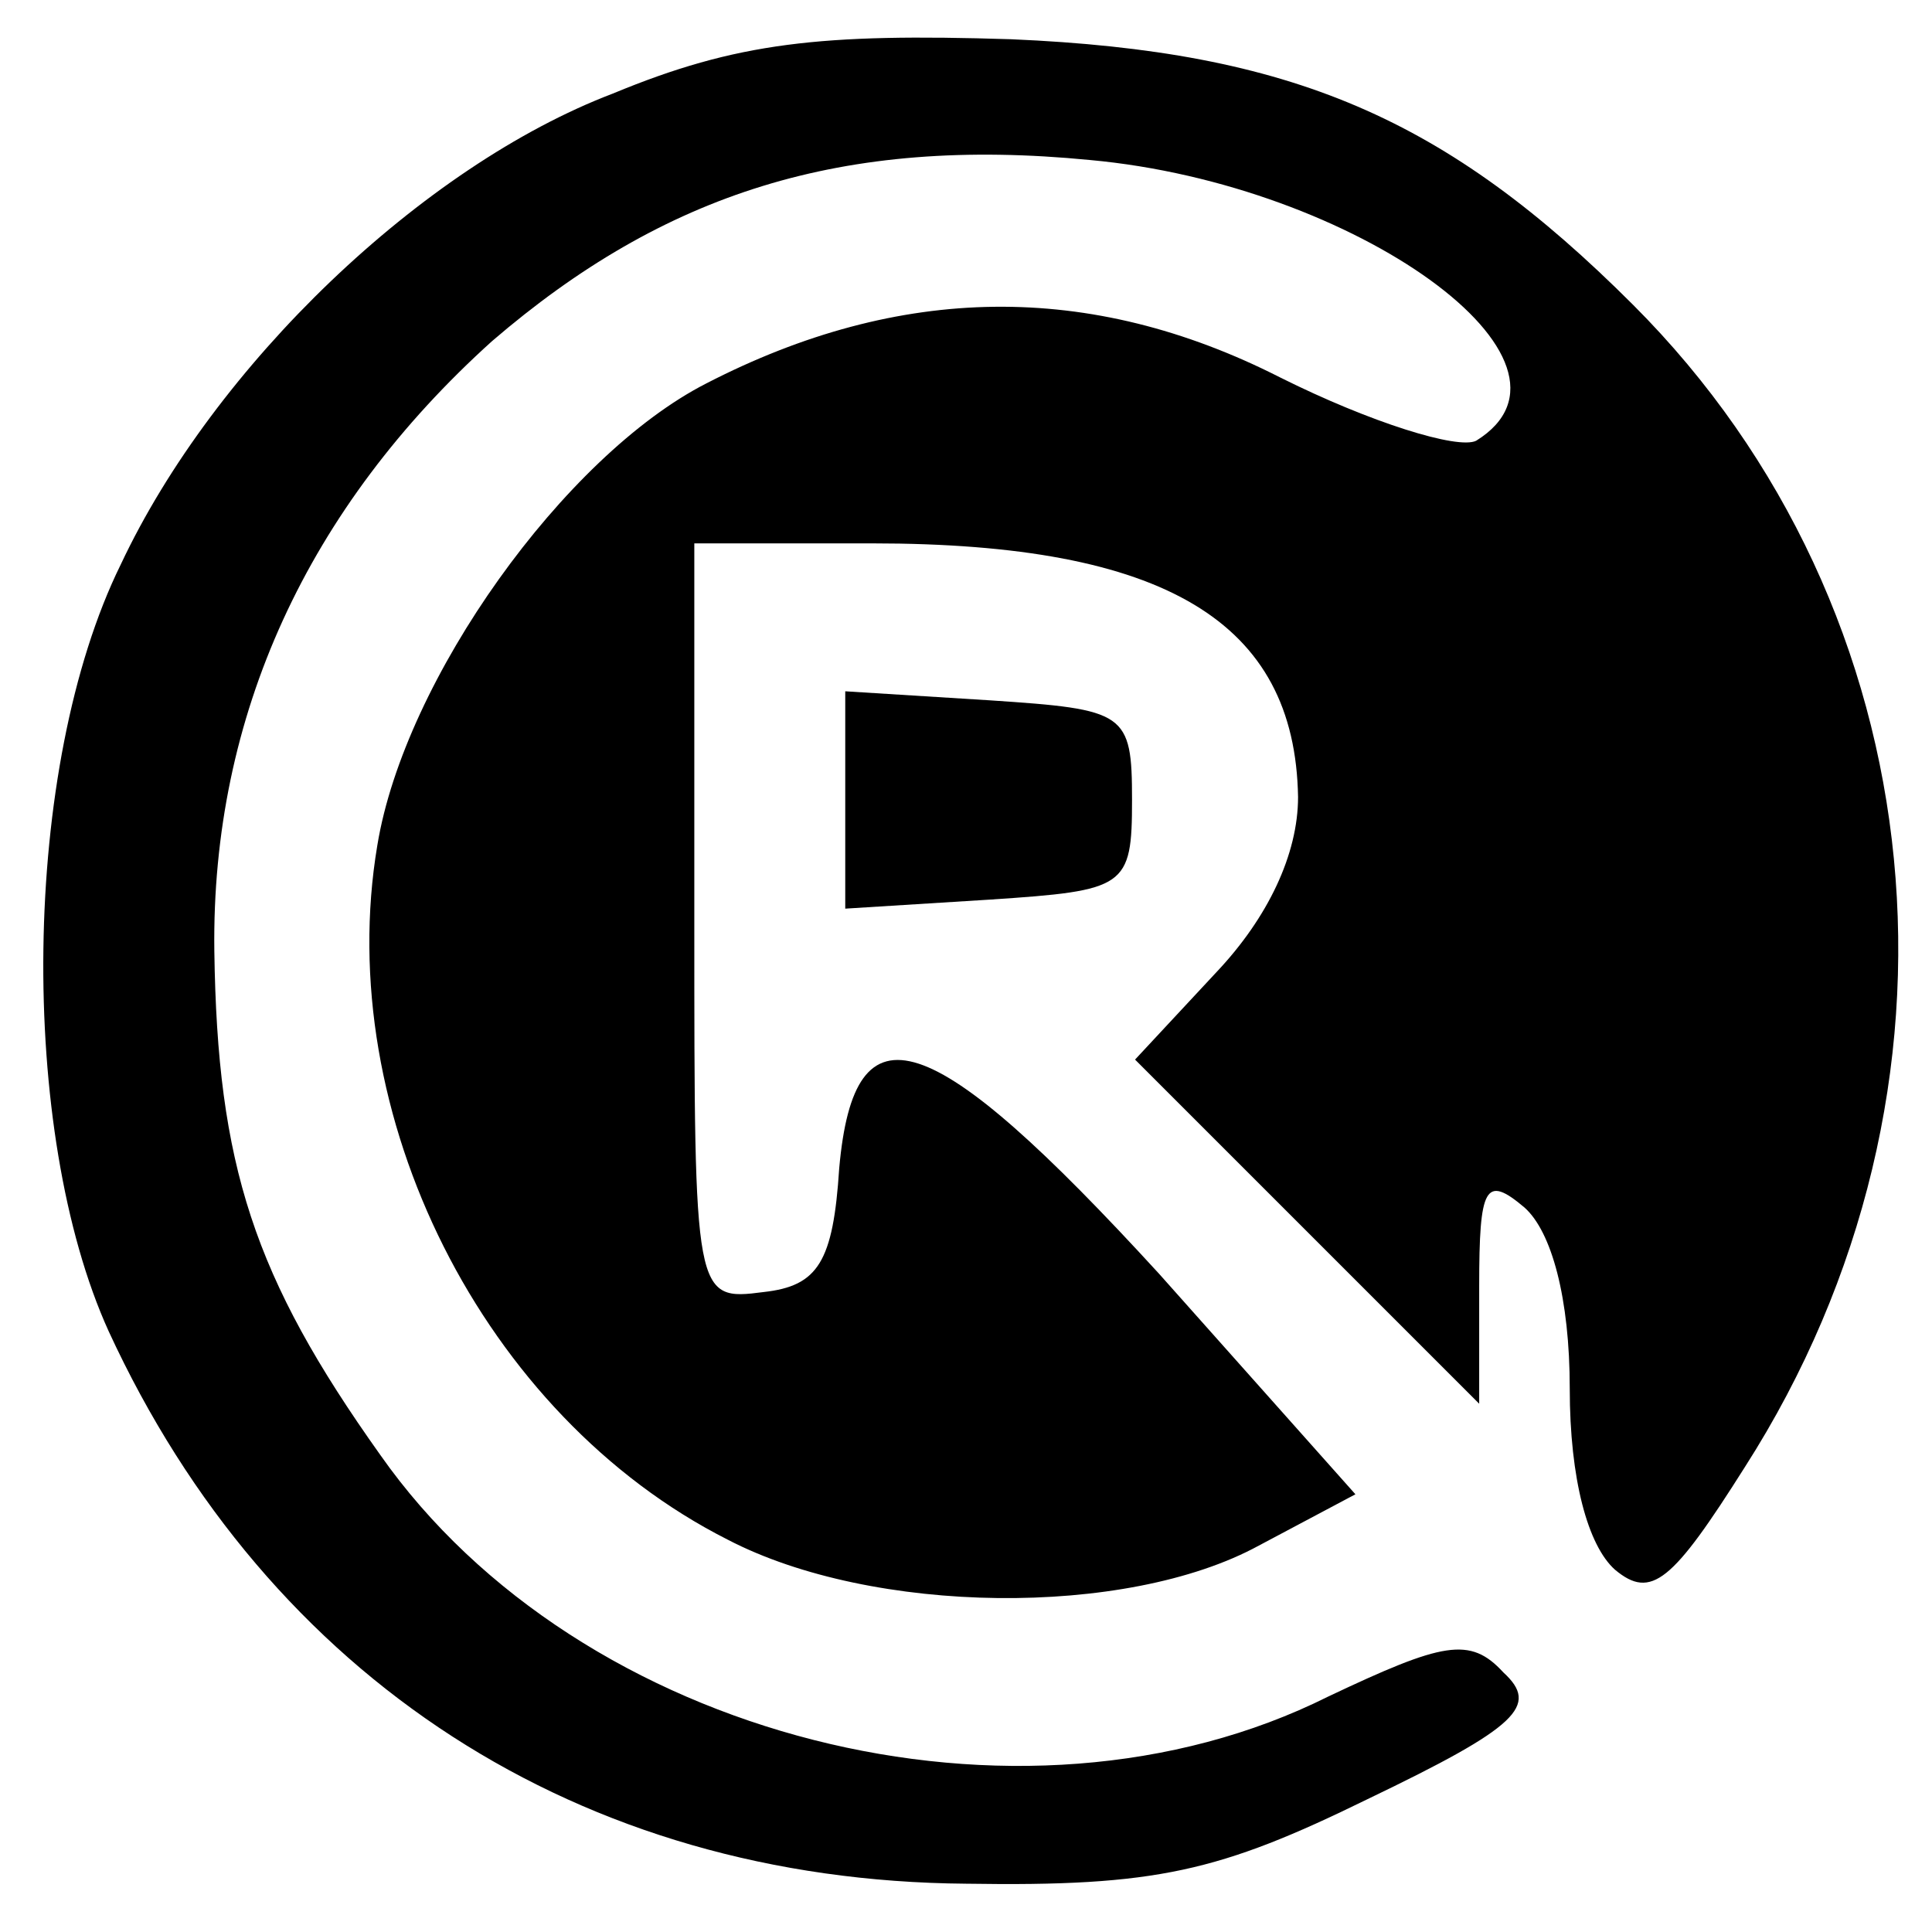 <svg height="64pt" preserveAspectRatio="xMidYMid meet" viewBox="0 0 64 64" width="64pt" xmlns="http://www.w3.org/2000/svg"><g transform="matrix(.1 0 0 -.1 0 64)"><path d="m203 609c-63-24-132-90-163-156-33-67-34-188-4-254 53-115 156-182 284-183 63-1 84 4 133 28 50 24 57 31 45 42-11 12-20 10-58-8-102-51-248-14-314 80-42 59-54 96-55 167-1 78 31 147 92 202 57 49 116 68 198 60 88-8 170-67 128-93-6-3-35 6-65 21-63 32-126 31-190-2-47-24-100-98-109-153-15-89 35-189 116-230 48-25 132-26 176-2l32 17-65 73c-76 83-101 91-106 35-2-31-7-39-25-41-23-3-23-2-23 122v126h59c97 0 140-26 141-84 0-19-10-40-27-58l-27-29 57-57 57-57v39c0 33 2 37 15 26 9-8 15-30 15-60s6-52 15-60c12-10 19-4 43 34 80 125 64 284-37 385-62 62-113 84-206 88-63 2-91-1-132-18z"/><path d="m280 375v-36l48 3c45 3 47 4 47 33s-2 30-47 33l-48 3z"/></g></svg>
